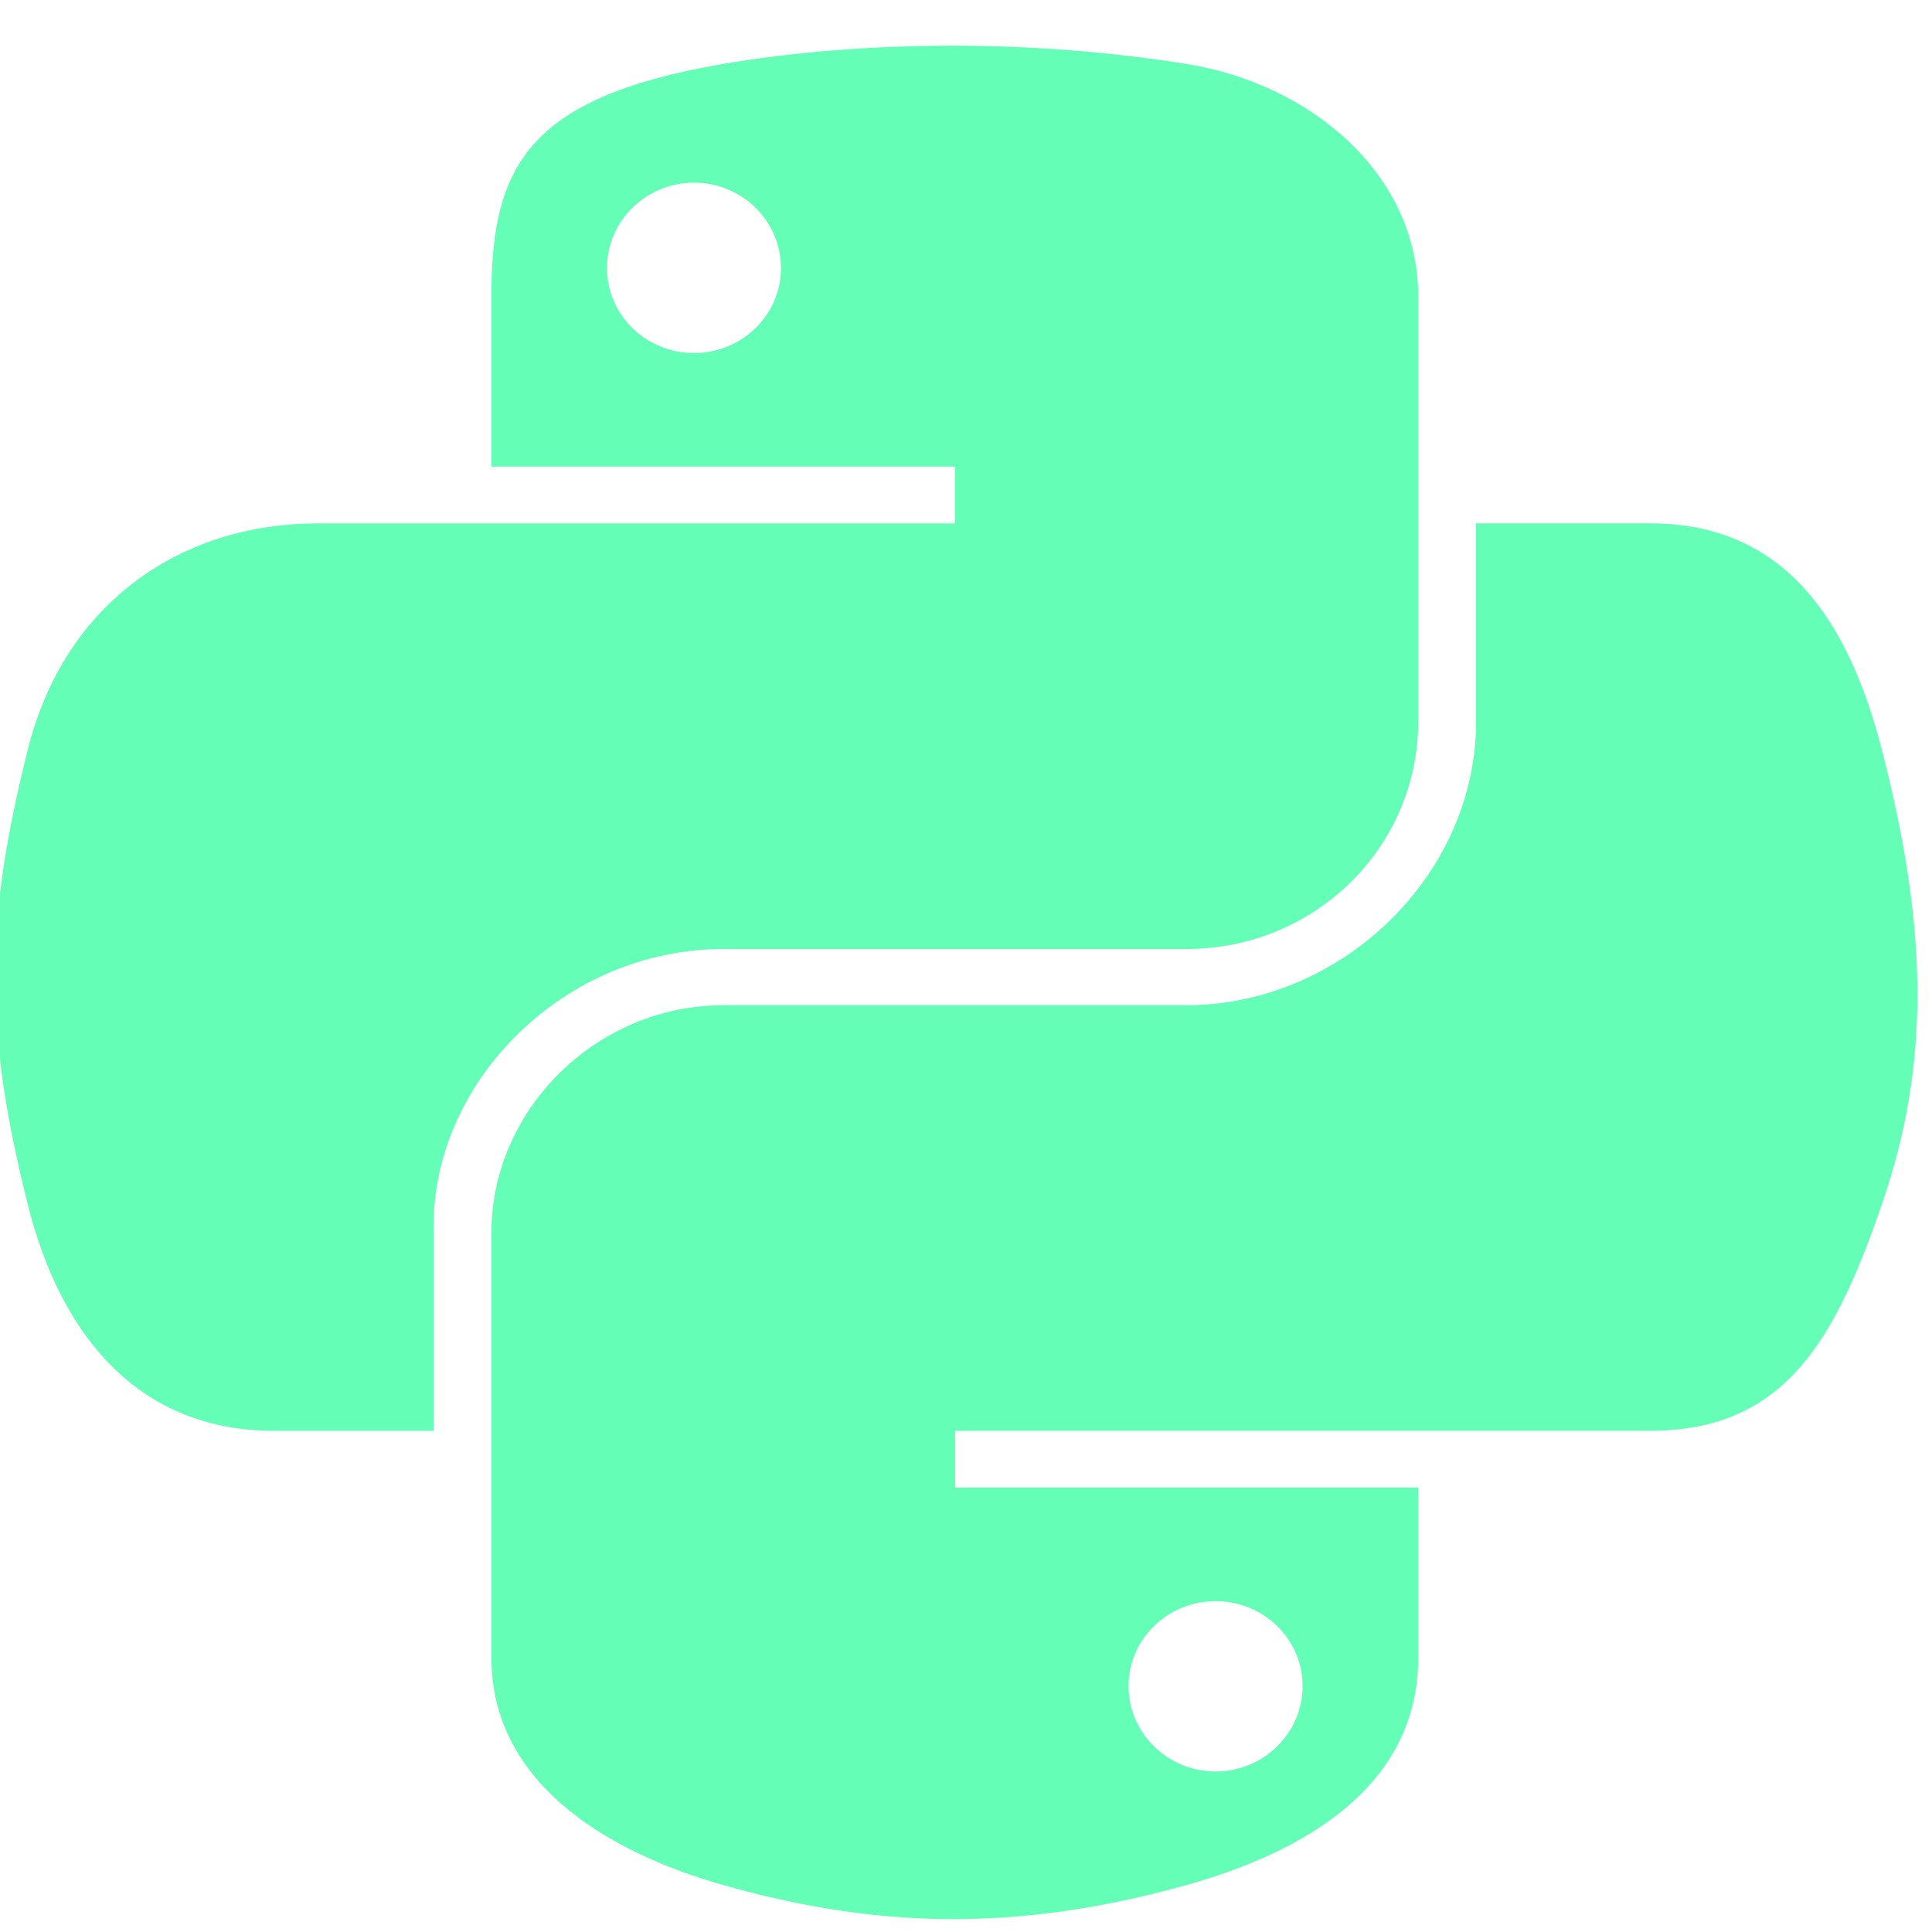 <svg width="33" height="33" viewBox="0 0 33 33" fill="none" xmlns="http://www.w3.org/2000/svg">
<g clip-path="url(#clip0_6393_37736)">
<path d="M16.137 0.781C14.783 0.787 13.49 0.898 12.353 1.092C9.001 1.663 8.393 2.857 8.393 5.061V7.97H16.313V8.94H5.42C3.119 8.94 1.103 10.274 0.473 12.81C-0.255 15.718 -0.287 17.533 0.473 20.569C1.036 22.829 2.38 24.44 4.682 24.44H7.405V20.952C7.405 18.432 9.667 16.21 12.353 16.21H20.264C22.466 16.21 24.224 14.462 24.224 12.33V5.06C24.224 2.991 22.413 1.437 20.264 1.092C18.903 0.874 17.491 0.774 16.137 0.781ZM11.854 3.12C12.672 3.12 13.34 3.775 13.34 4.58C13.34 5.381 12.672 6.03 11.854 6.03C11.033 6.03 10.368 5.382 10.368 4.58C10.368 3.775 11.033 3.12 11.854 3.12Z" fill="#65FEB7"/>
<path d="M25.212 8.939V12.329C25.212 14.958 22.9 17.17 20.264 17.17H12.354C10.187 17.17 8.394 18.957 8.394 21.049V28.319C8.394 30.388 10.26 31.605 12.354 32.198C14.861 32.908 17.265 33.037 20.264 32.198C22.258 31.642 24.224 30.521 24.224 28.319V25.409H16.314V24.439H28.184C30.486 24.439 31.344 22.892 32.144 20.569C32.971 18.178 32.936 15.878 32.144 12.81C31.575 10.601 30.489 8.939 28.184 8.939H25.212ZM20.763 27.349C21.584 27.349 22.249 27.997 22.249 28.799C22.249 29.604 21.584 30.258 20.763 30.258C19.944 30.258 19.276 29.604 19.276 28.799C19.276 27.997 19.945 27.349 20.763 27.349Z" fill="#65FEB7"/>
</g>
<defs>
<clipPath id="clip0_6393_37736">
<rect width="33" height="33" fill="white"/>
</clipPath>
</defs>
</svg>
